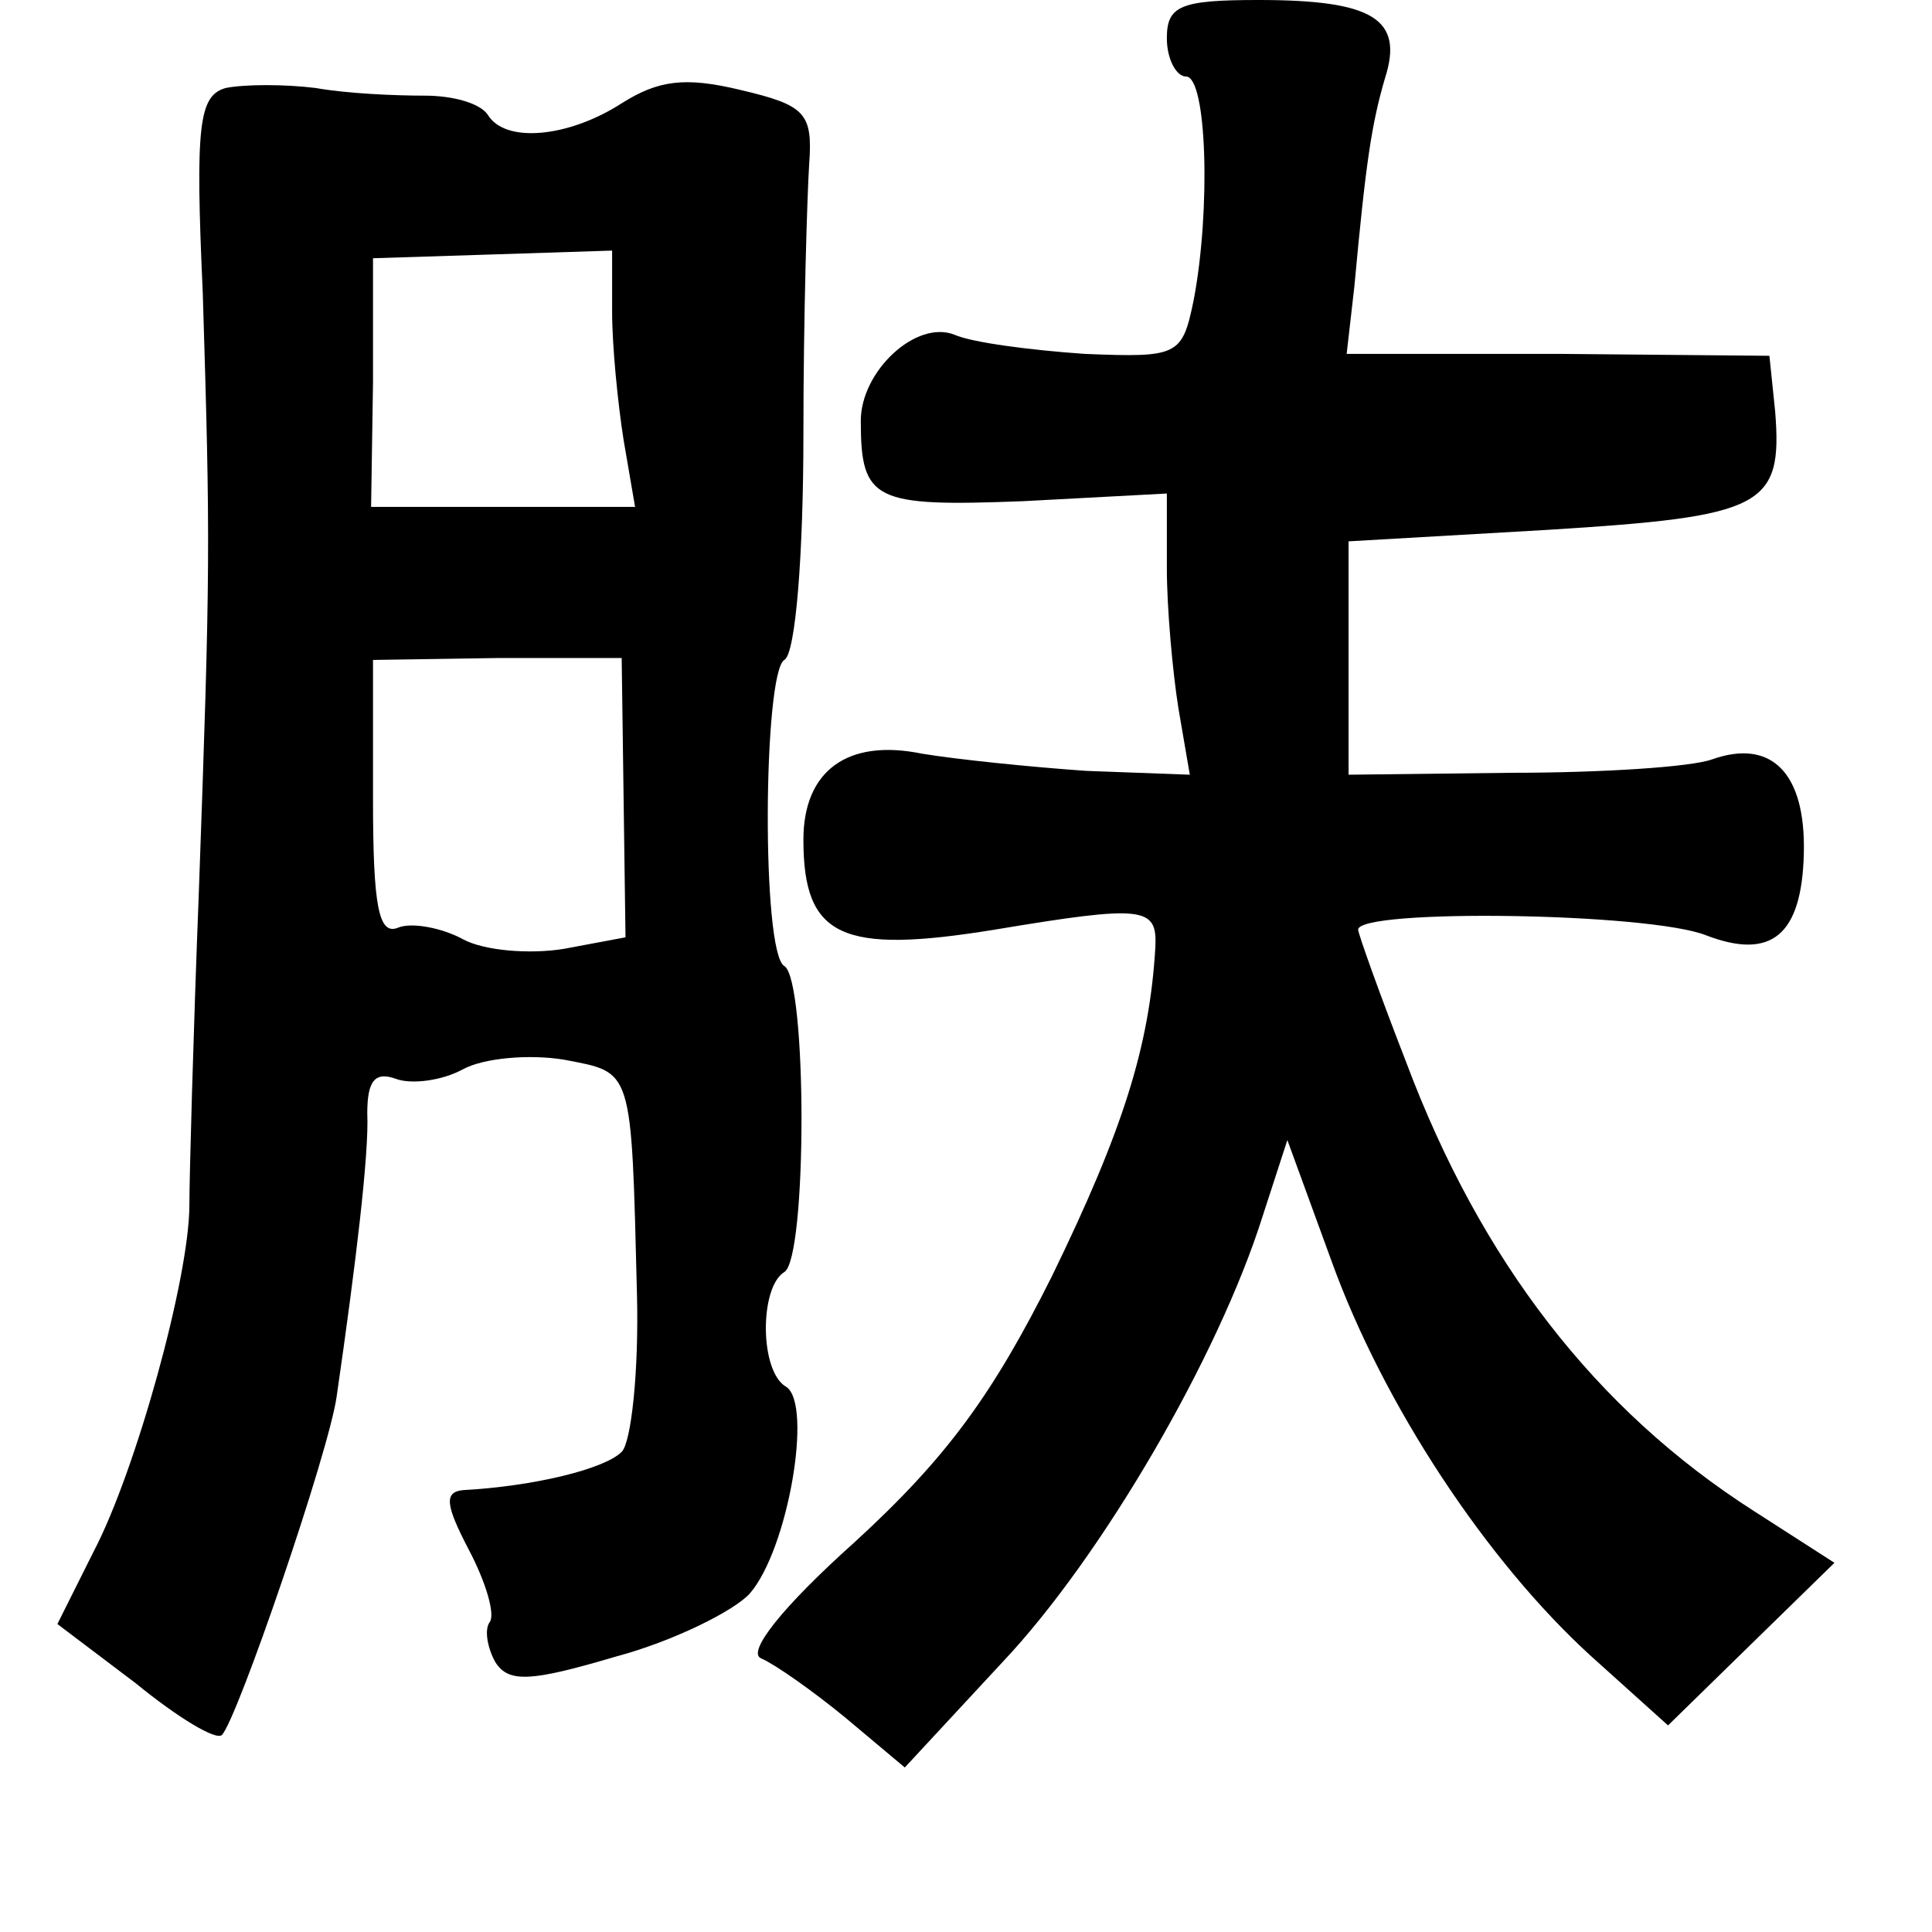 <?xml version="1.0" standalone="no"?>
<!DOCTYPE svg PUBLIC "-//W3C//DTD SVG 20010904//EN"
 "http://www.w3.org/TR/2001/REC-SVG-20010904/DTD/svg10.dtd">
<svg version="1.0" xmlns="http://www.w3.org/2000/svg"
 width="101pt" height="101pt" viewBox="0 0 101 101"
 preserveAspectRatio="xMidYMid meet">
<g transform="translate(0,101) scale(0.1,-0.1)"
fill="#000000" stroke="none">
<path d="M610 990 c0 -11 5 -20 10 -20 11 0 13 -70 4 -117 -6 -29 -8 -30 -57
-28 -29 2 -59 6 -68 10 -20 8 -49 -19 -49 -45 0 -42 7 -45 85 -42 l75 4 0 -39
c0 -21 3 -54 6 -73 l6 -35 -54 2 c-29 2 -68 6 -86 9 -39 8 -62 -9 -62 -45 0
-51 20 -60 100 -47 78 13 85 12 84 -9 -3 -52 -17 -96 -54 -172 -31 -62 -55
-95 -103 -139 -38 -34 -57 -58 -49 -61 7 -3 27 -17 44 -31 l31 -26 51 55 c52
55 113 160 136 233 l13 40 23 -63 c27 -75 81 -157 136 -207 l40 -36 44 43 43
42 -42 27 c-83 53 -143 131 -182 235 -14 36 -25 67 -25 69 0 11 152 9 182 -3
34 -13 50 0 51 43 1 42 -17 60 -48 49 -11 -4 -58 -7 -105 -7 l-85 -1 0 61 0
61 104 6 c113 7 123 12 119 62 l-3 29 -110 1 -111 0 4 35 c6 65 9 85 16 109
10 31 -6 41 -66 41 -41 0 -48 -3 -48 -20z"/>
<path d="M118 964 c-14 -4 -16 -19 -12 -107 4 -131 4 -144 -2 -312 -3 -77 -5
-151 -5 -165 0 -38 -28 -139 -50 -181 l-19 -38 41 -31 c22 -18 42 -30 45 -27
8 8 56 148 60 177 10 69 17 127 16 148 0 17 4 22 15 18 8 -3 24 -1 35 5 11 6
35 8 53 5 36 -7 35 -3 38 -123 1 -40 -3 -77 -8 -82 -9 -9 -46 -18 -83 -20 -10
-1 -9 -8 3 -31 9 -17 14 -34 11 -38 -3 -4 -1 -14 3 -21 7 -11 19 -10 63 3 30
8 62 24 70 33 20 23 33 99 19 108 -14 8 -14 52 -1 60 12 7 12 153 0 160 -12 7
-11 153 0 160 6 3 10 56 10 118 0 62 2 125 3 141 2 27 -2 31 -36 39 -29 7 -43
5 -62 -7 -28 -18 -61 -21 -70 -6 -4 6 -18 10 -33 10 -15 0 -40 1 -57 4 -16 2
-37 2 -47 0z m202 -117 c0 -18 3 -48 6 -67 l6 -35 -69 0 -69 0 1 65 0 65 63 2
62 2 0 -32z m6 -254 l1 -73 -32 -6 c-18 -3 -42 -1 -53 5 -11 6 -27 9 -34 6
-10 -4 -13 11 -13 67 l0 73 65 1 65 0 1 -73z"/>
</g>
</svg>
